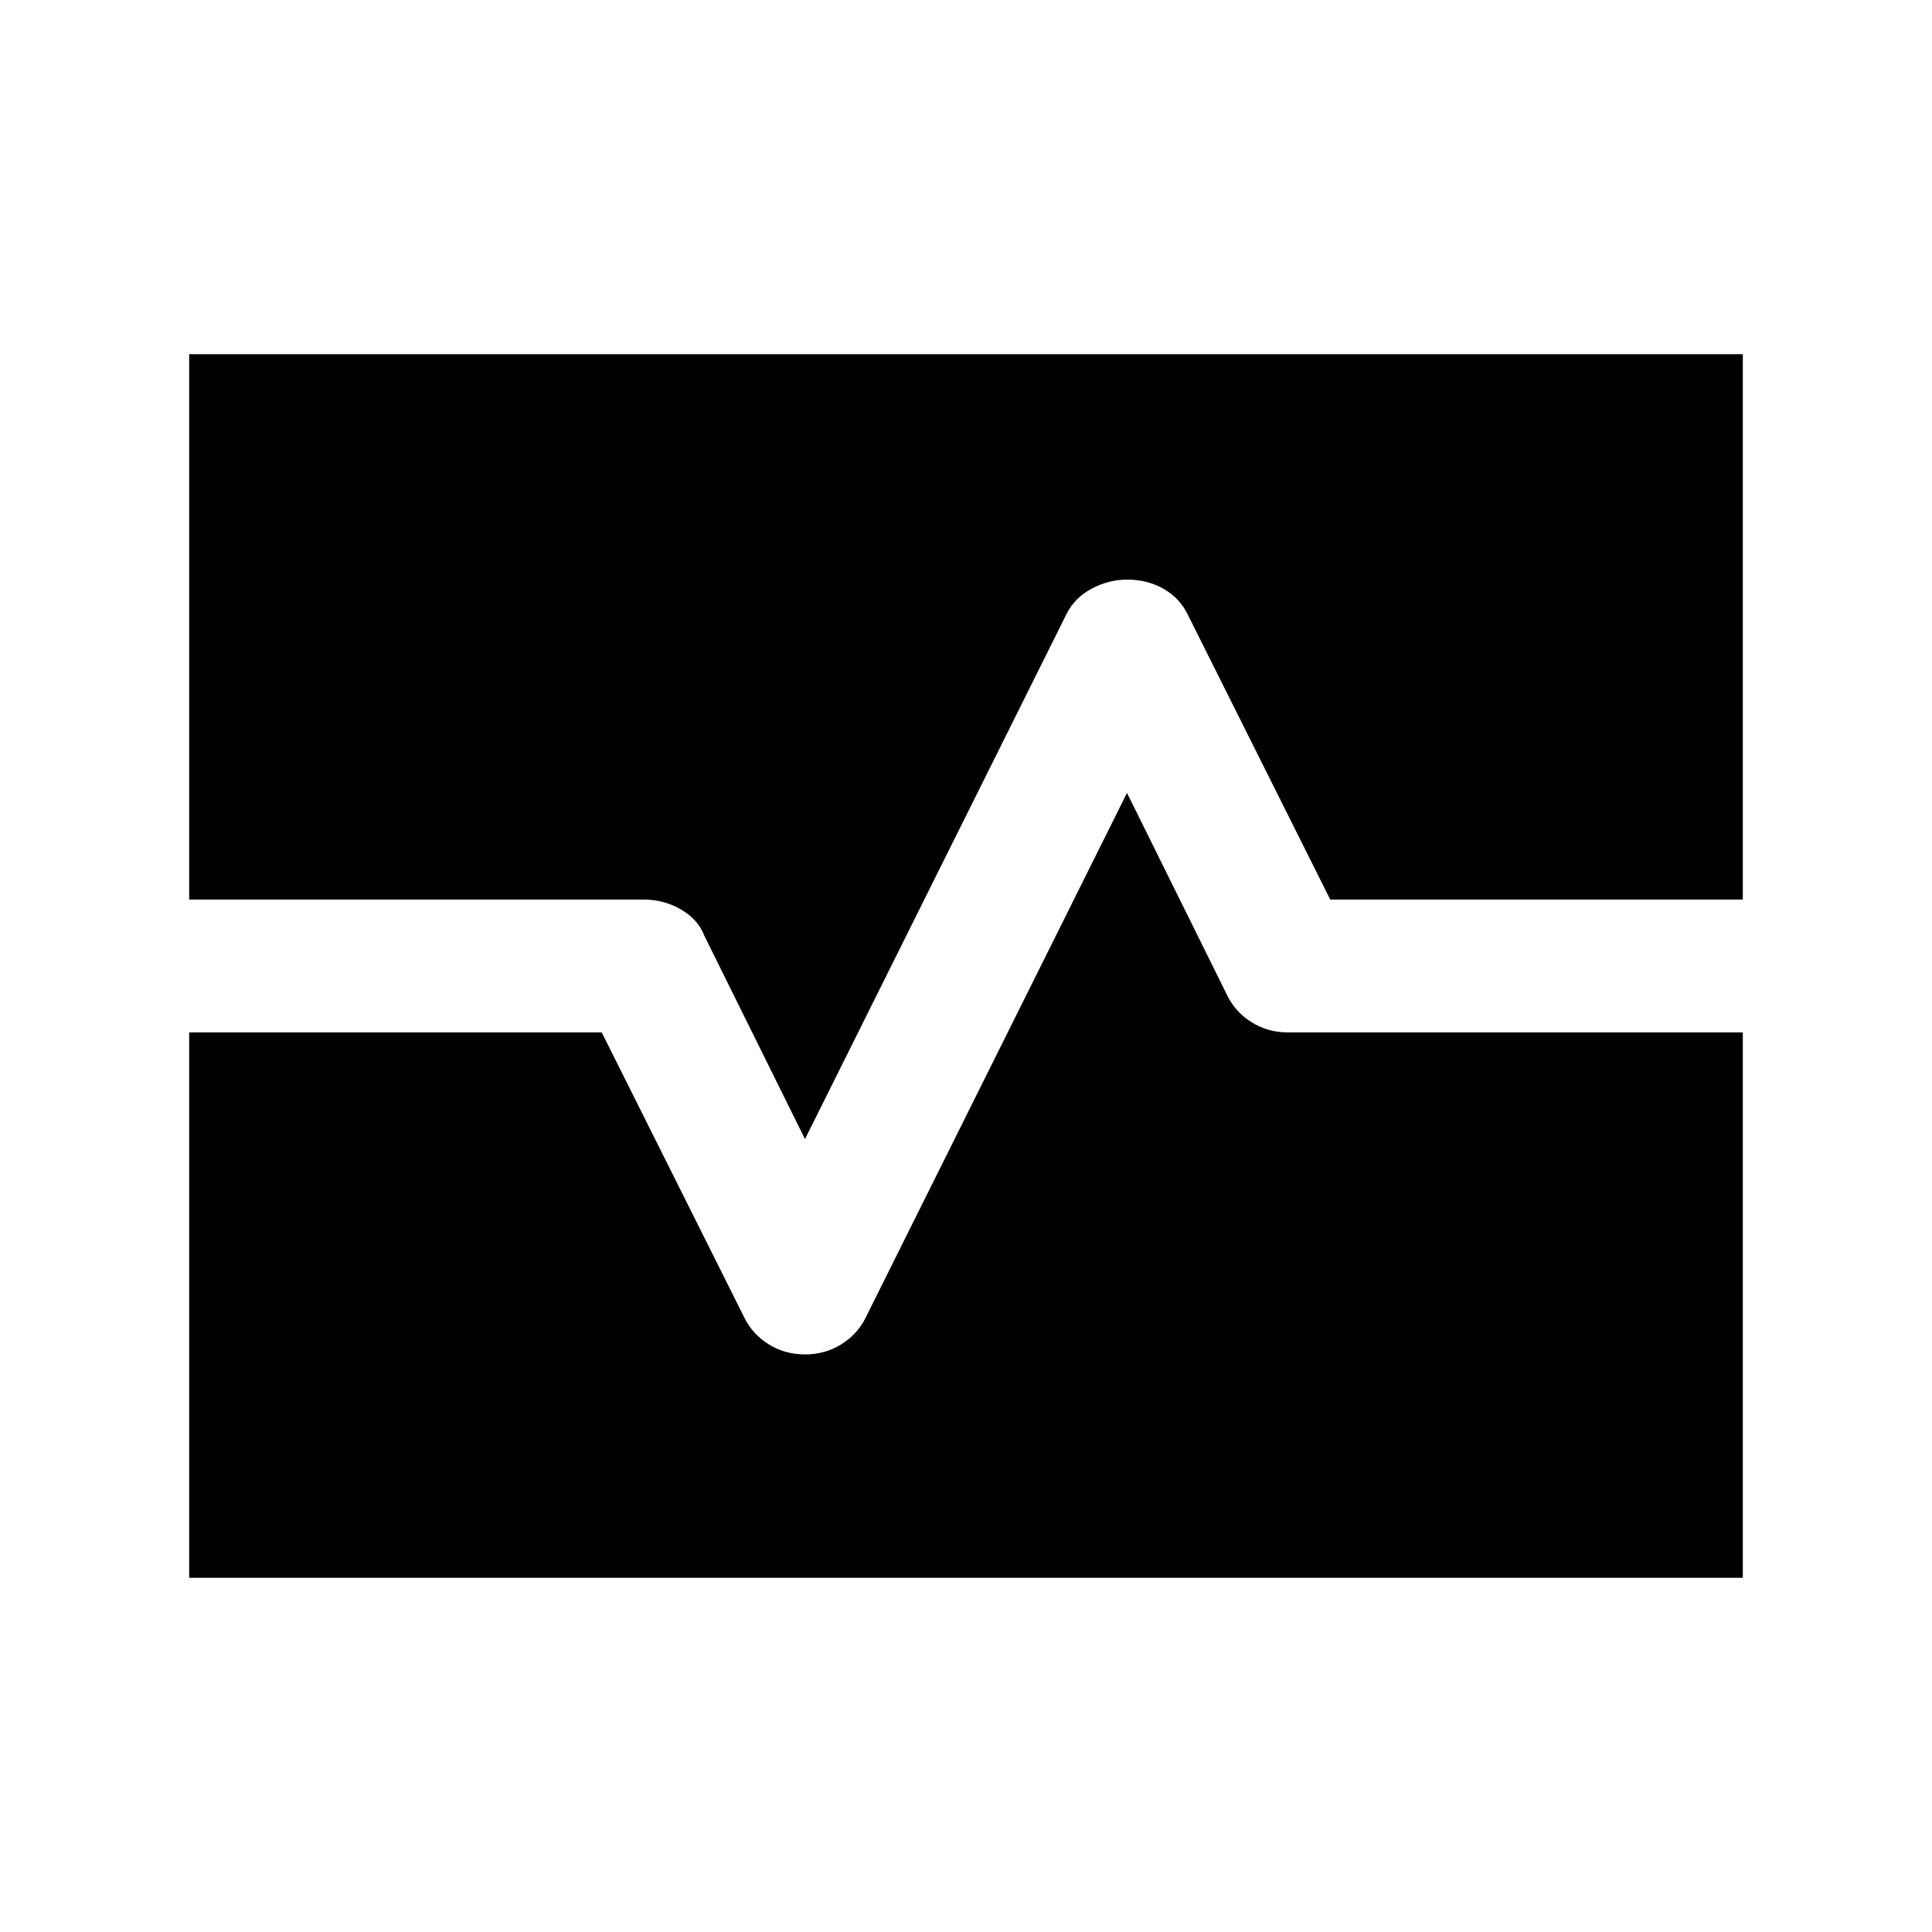 <svg xmlns="http://www.w3.org/2000/svg" height="24" width="24"><path d="M2.35 19.6v-6.775h5.125l1.775 3.55q.1.2.3.325.2.125.45.125t.45-.125q.2-.125.3-.325L14 9.85l1.25 2.525q.1.2.3.325.2.125.45.125h5.65V19.6ZM10 14.15l-1.25-2.525q-.075-.2-.287-.325-.213-.125-.463-.125H2.35V4.4h19.3v6.775h-5.125l-1.775-3.55q-.1-.2-.3-.313-.2-.112-.45-.112-.225 0-.438.112-.212.113-.312.313Z"/></svg>